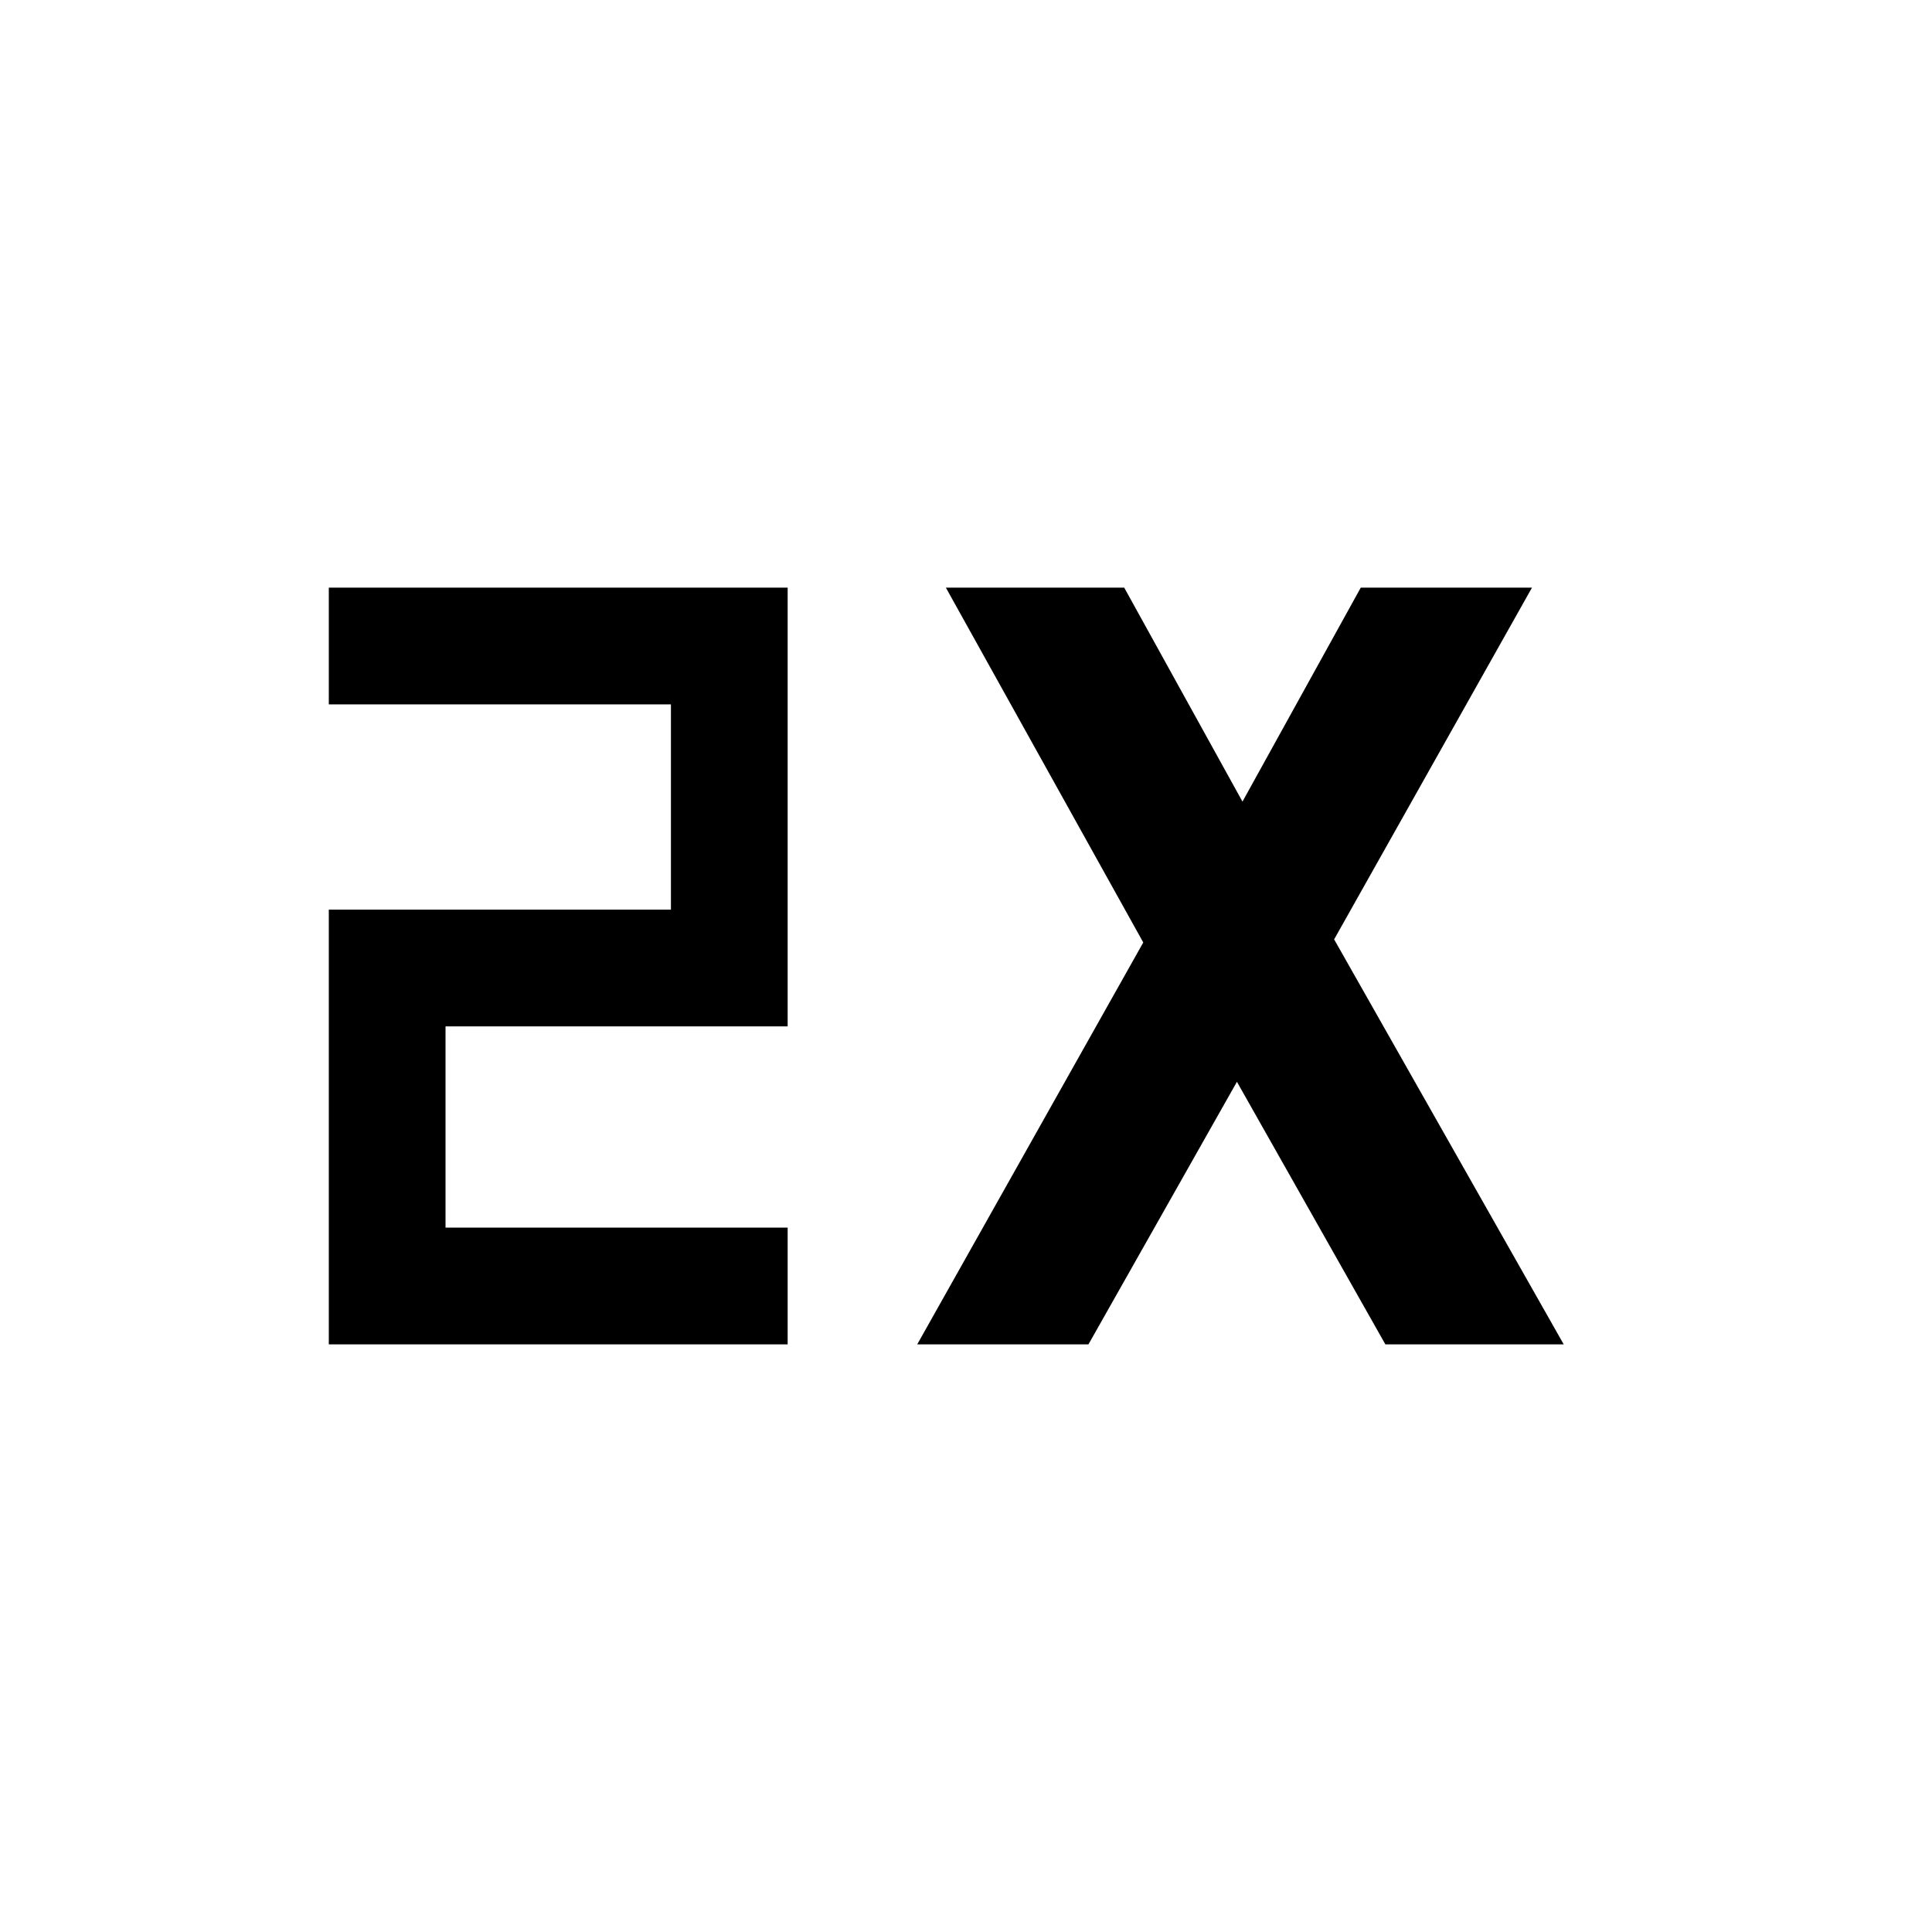 <svg xmlns="http://www.w3.org/2000/svg" height="20" viewBox="0 -960 960 960" width="20"><path d="M163.38-292v-216h170v-102h-170v-58h228v218h-170v100h170v58h-228Zm292.39 0 112.31-199.69L470-668h88.62l58.76 106.31L676.15-668h85.08l-98.31 174.77L777-292h-88.62l-73.76-130.46L540.85-292h-85.08Z"/></svg>